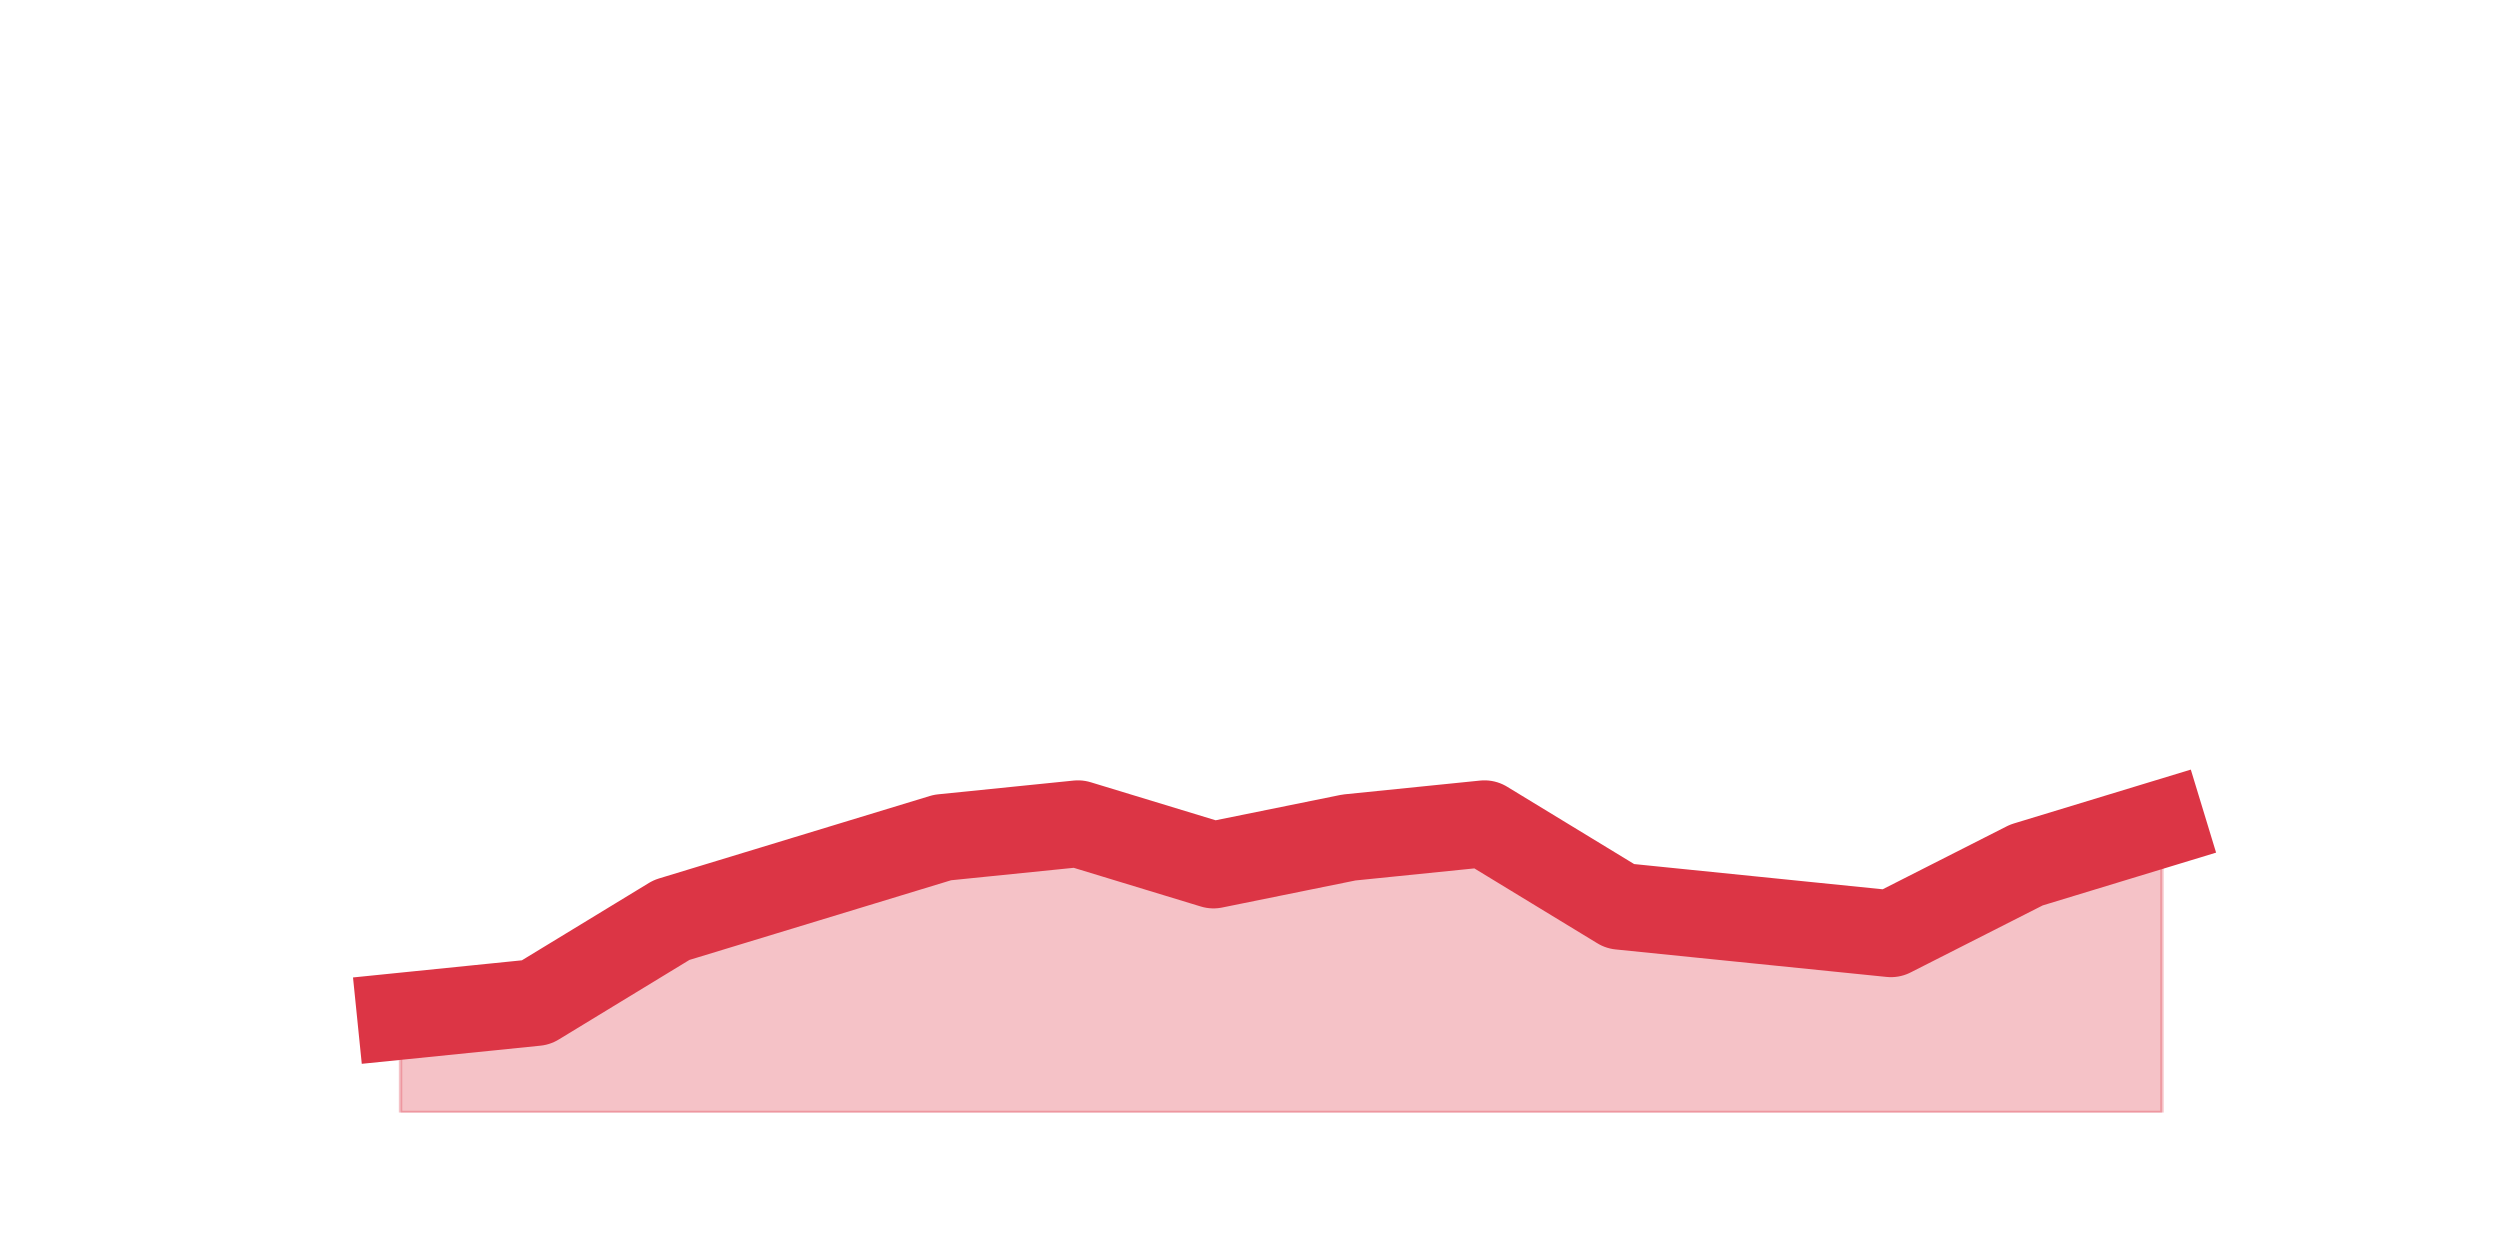 <?xml version="1.0" encoding="utf-8" standalone="no"?>
<!DOCTYPE svg PUBLIC "-//W3C//DTD SVG 1.1//EN"
  "http://www.w3.org/Graphics/SVG/1.1/DTD/svg11.dtd">
<svg height="360pt" version="1.1" viewBox="0 0 720 360" width="720pt" xmlns="http://www.w3.org/2000/svg" xmlns:xlink="http://www.w3.org/1999/xlink">
 <defs>
  <style type="text/css">*{stroke-linecap:butt;stroke-linejoin:round;}</style>
 </defs>
 <g id="figure_1">
  <g id="patch_1">
   <path d="M 0 360 
L 720 360 
L 720 0 
L 0 0 
z
" style="fill:none;"/>
  </g>
  <g id="axes_1">
   <g id="matplotlib.axis_1"/>
   <g id="matplotlib.axis_2"/>
   <g id="PolyCollection_1">
    <defs>
     <path d="M 115.364 -67.32 
L 115.364 -39.6 
L 154.385 -39.6 
L 193.406 -39.6 
L 232.427 -39.6 
L 271.448 -39.6 
L 310.469 -39.6 
L 349.49 -39.6 
L 388.51 -39.6 
L 427.531 -39.6 
L 466.552 -39.6 
L 505.573 -39.6 
L 544.594 -39.6 
L 583.615 -39.6 
L 622.636 -39.6 
L 622.636 -122.76 
L 622.636 -122.76 
L 583.615 -110.88 
L 544.594 -91.08 
L 505.573 -95.04 
L 466.552 -99 
L 427.531 -122.76 
L 388.51 -118.8 
L 349.49 -110.88 
L 310.469 -122.76 
L 271.448 -118.8 
L 232.427 -106.92 
L 193.406 -95.04 
L 154.385 -71.28 
L 115.364 -67.32 
z
" id="m9db8eeaeee" style="stroke:#dc3545;stroke-opacity:0.3;"/>
    </defs>
    <g clip-path="url(#pfee514e149)">
     <use style="fill:#dc3545;fill-opacity:0.3;stroke:#dc3545;stroke-opacity:0.3;" x="0" xlink:href="#m9db8eeaeee" y="360"/>
    </g>
   </g>
   <g id="line2d_1">
    <path clip-path="url(#pfee514e149)" d="M 115.364 292.68 
L 154.385 288.72 
L 193.406 264.96 
L 232.427 253.08 
L 271.448 241.2 
L 310.469 237.24 
L 349.49 249.12 
L 388.51 241.2 
L 427.531 237.24 
L 466.552 261 
L 505.573 264.96 
L 544.594 268.92 
L 583.615 249.12 
L 622.636 237.24 
" style="fill:none;stroke:#dc3545;stroke-linecap:square;stroke-width:25;"/>
   </g>
  </g>
 </g>
 <defs>
  <clipPath id="pfee514e149">
   <rect height="277.2" width="558" x="90" y="43.2"/>
  </clipPath>
 </defs>
</svg>
